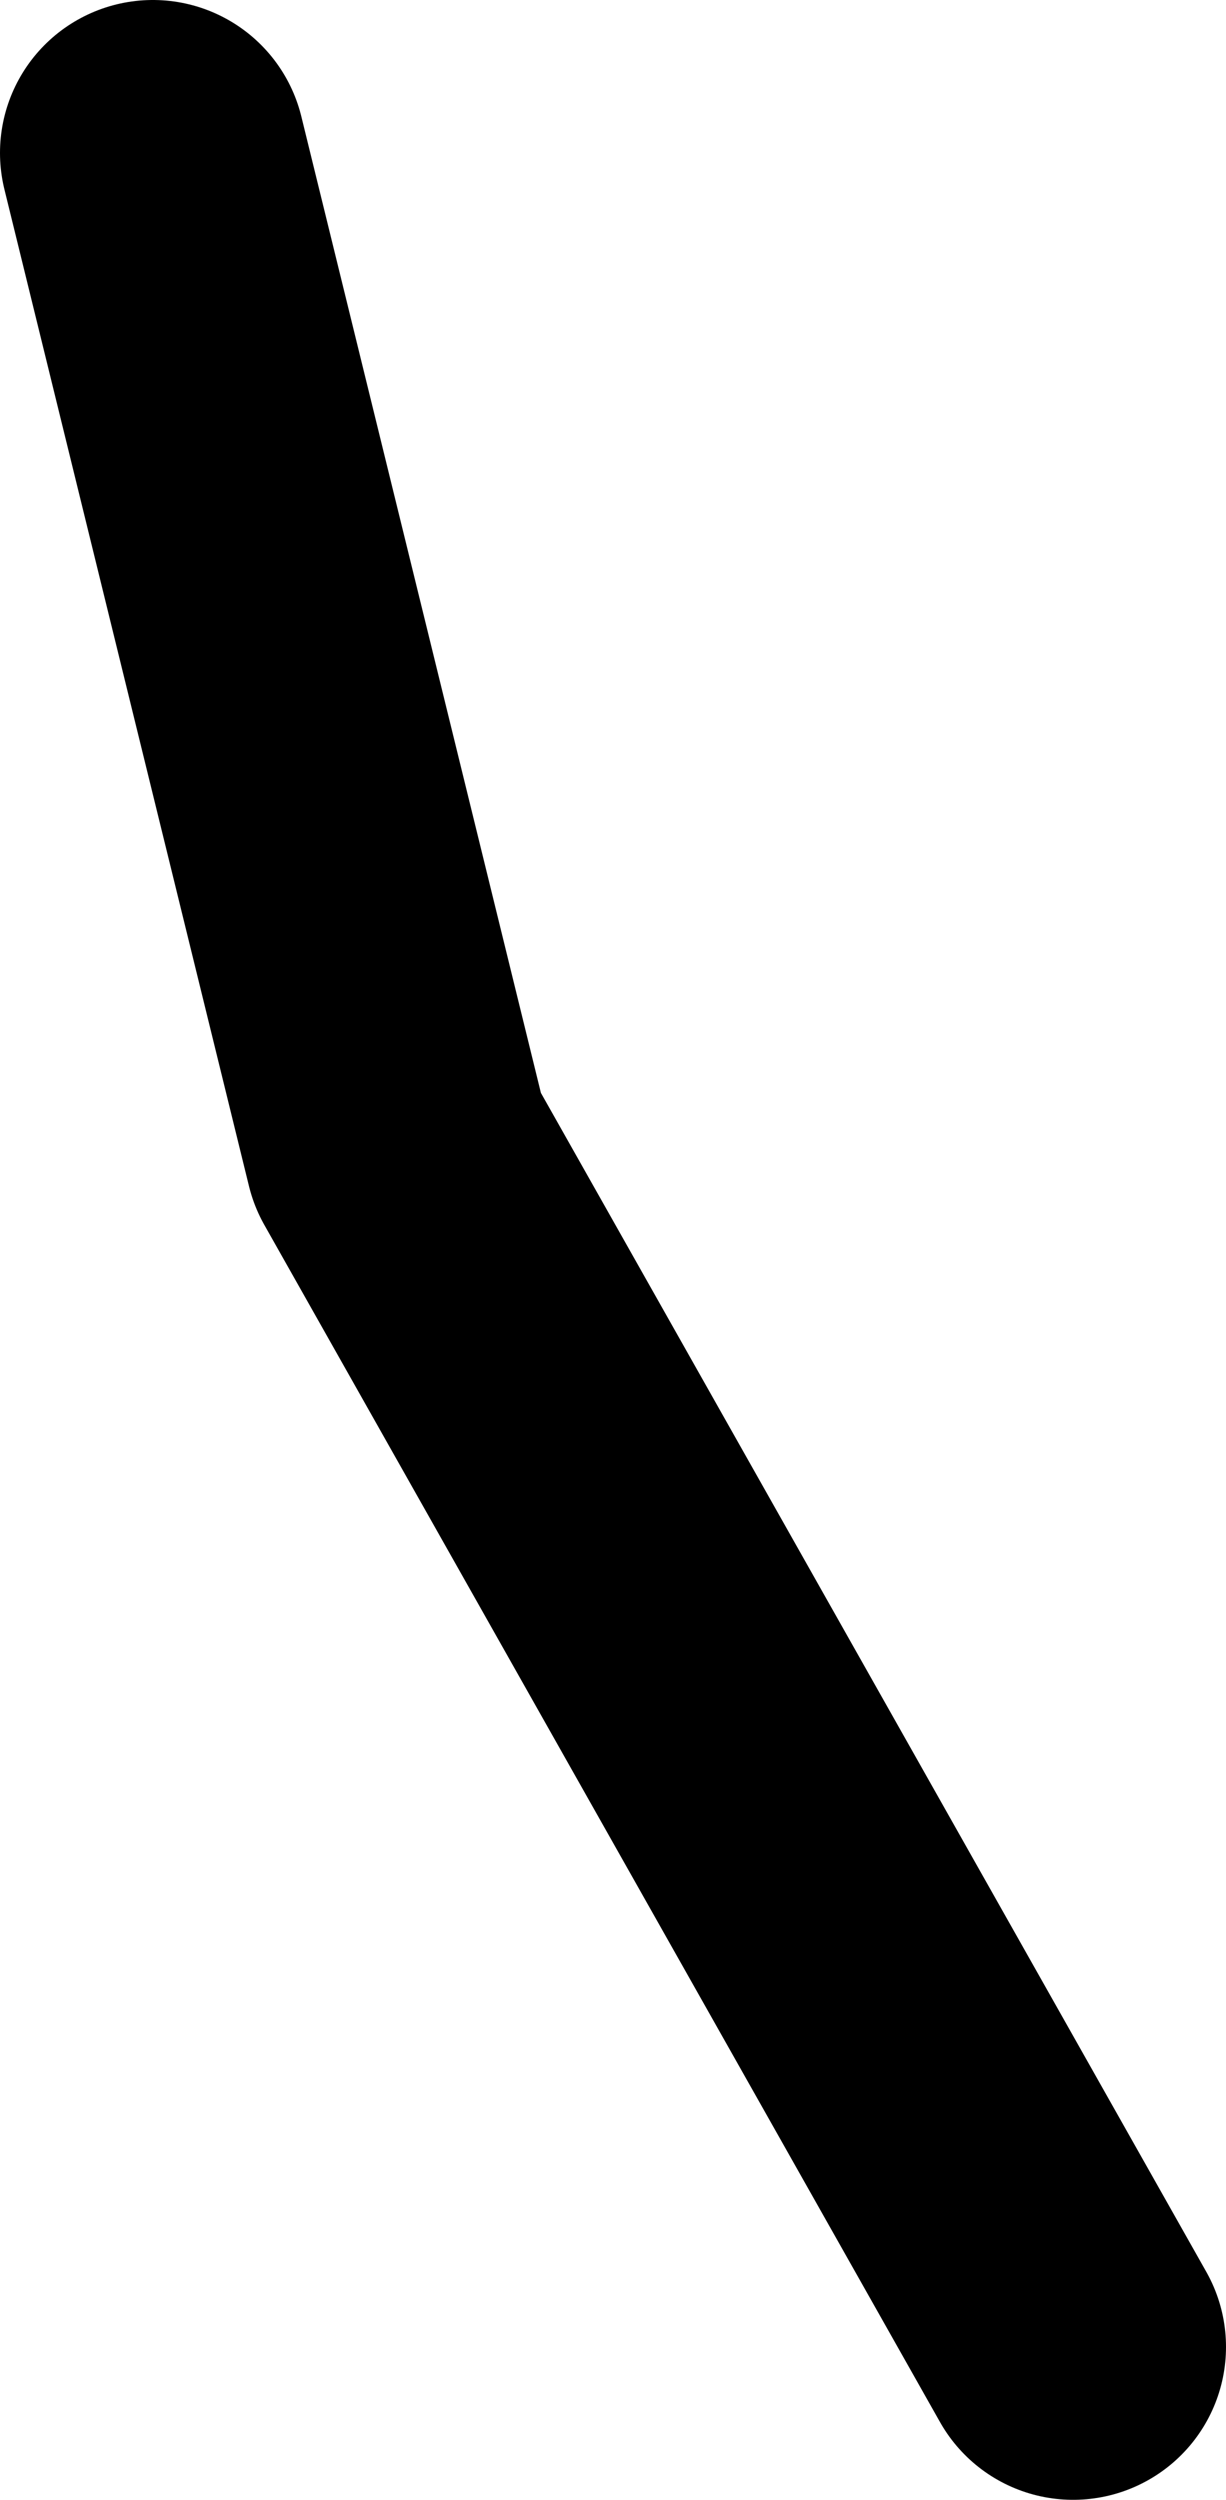 <?xml version="1.0" encoding="UTF-8" standalone="no"?>
<svg xmlns:xlink="http://www.w3.org/1999/xlink" height="81.75px" width="40.1px" xmlns="http://www.w3.org/2000/svg">
  <g transform="matrix(1.0, 0.0, 0.0, 1.0, 7.8, -9.0)">
    <path d="M-2.8 14.0 L5.2 46.6 27.3 85.75" fill="none" stroke="#000000" stroke-linecap="round" stroke-linejoin="round" stroke-width="10.0"/>
  </g>
</svg>
